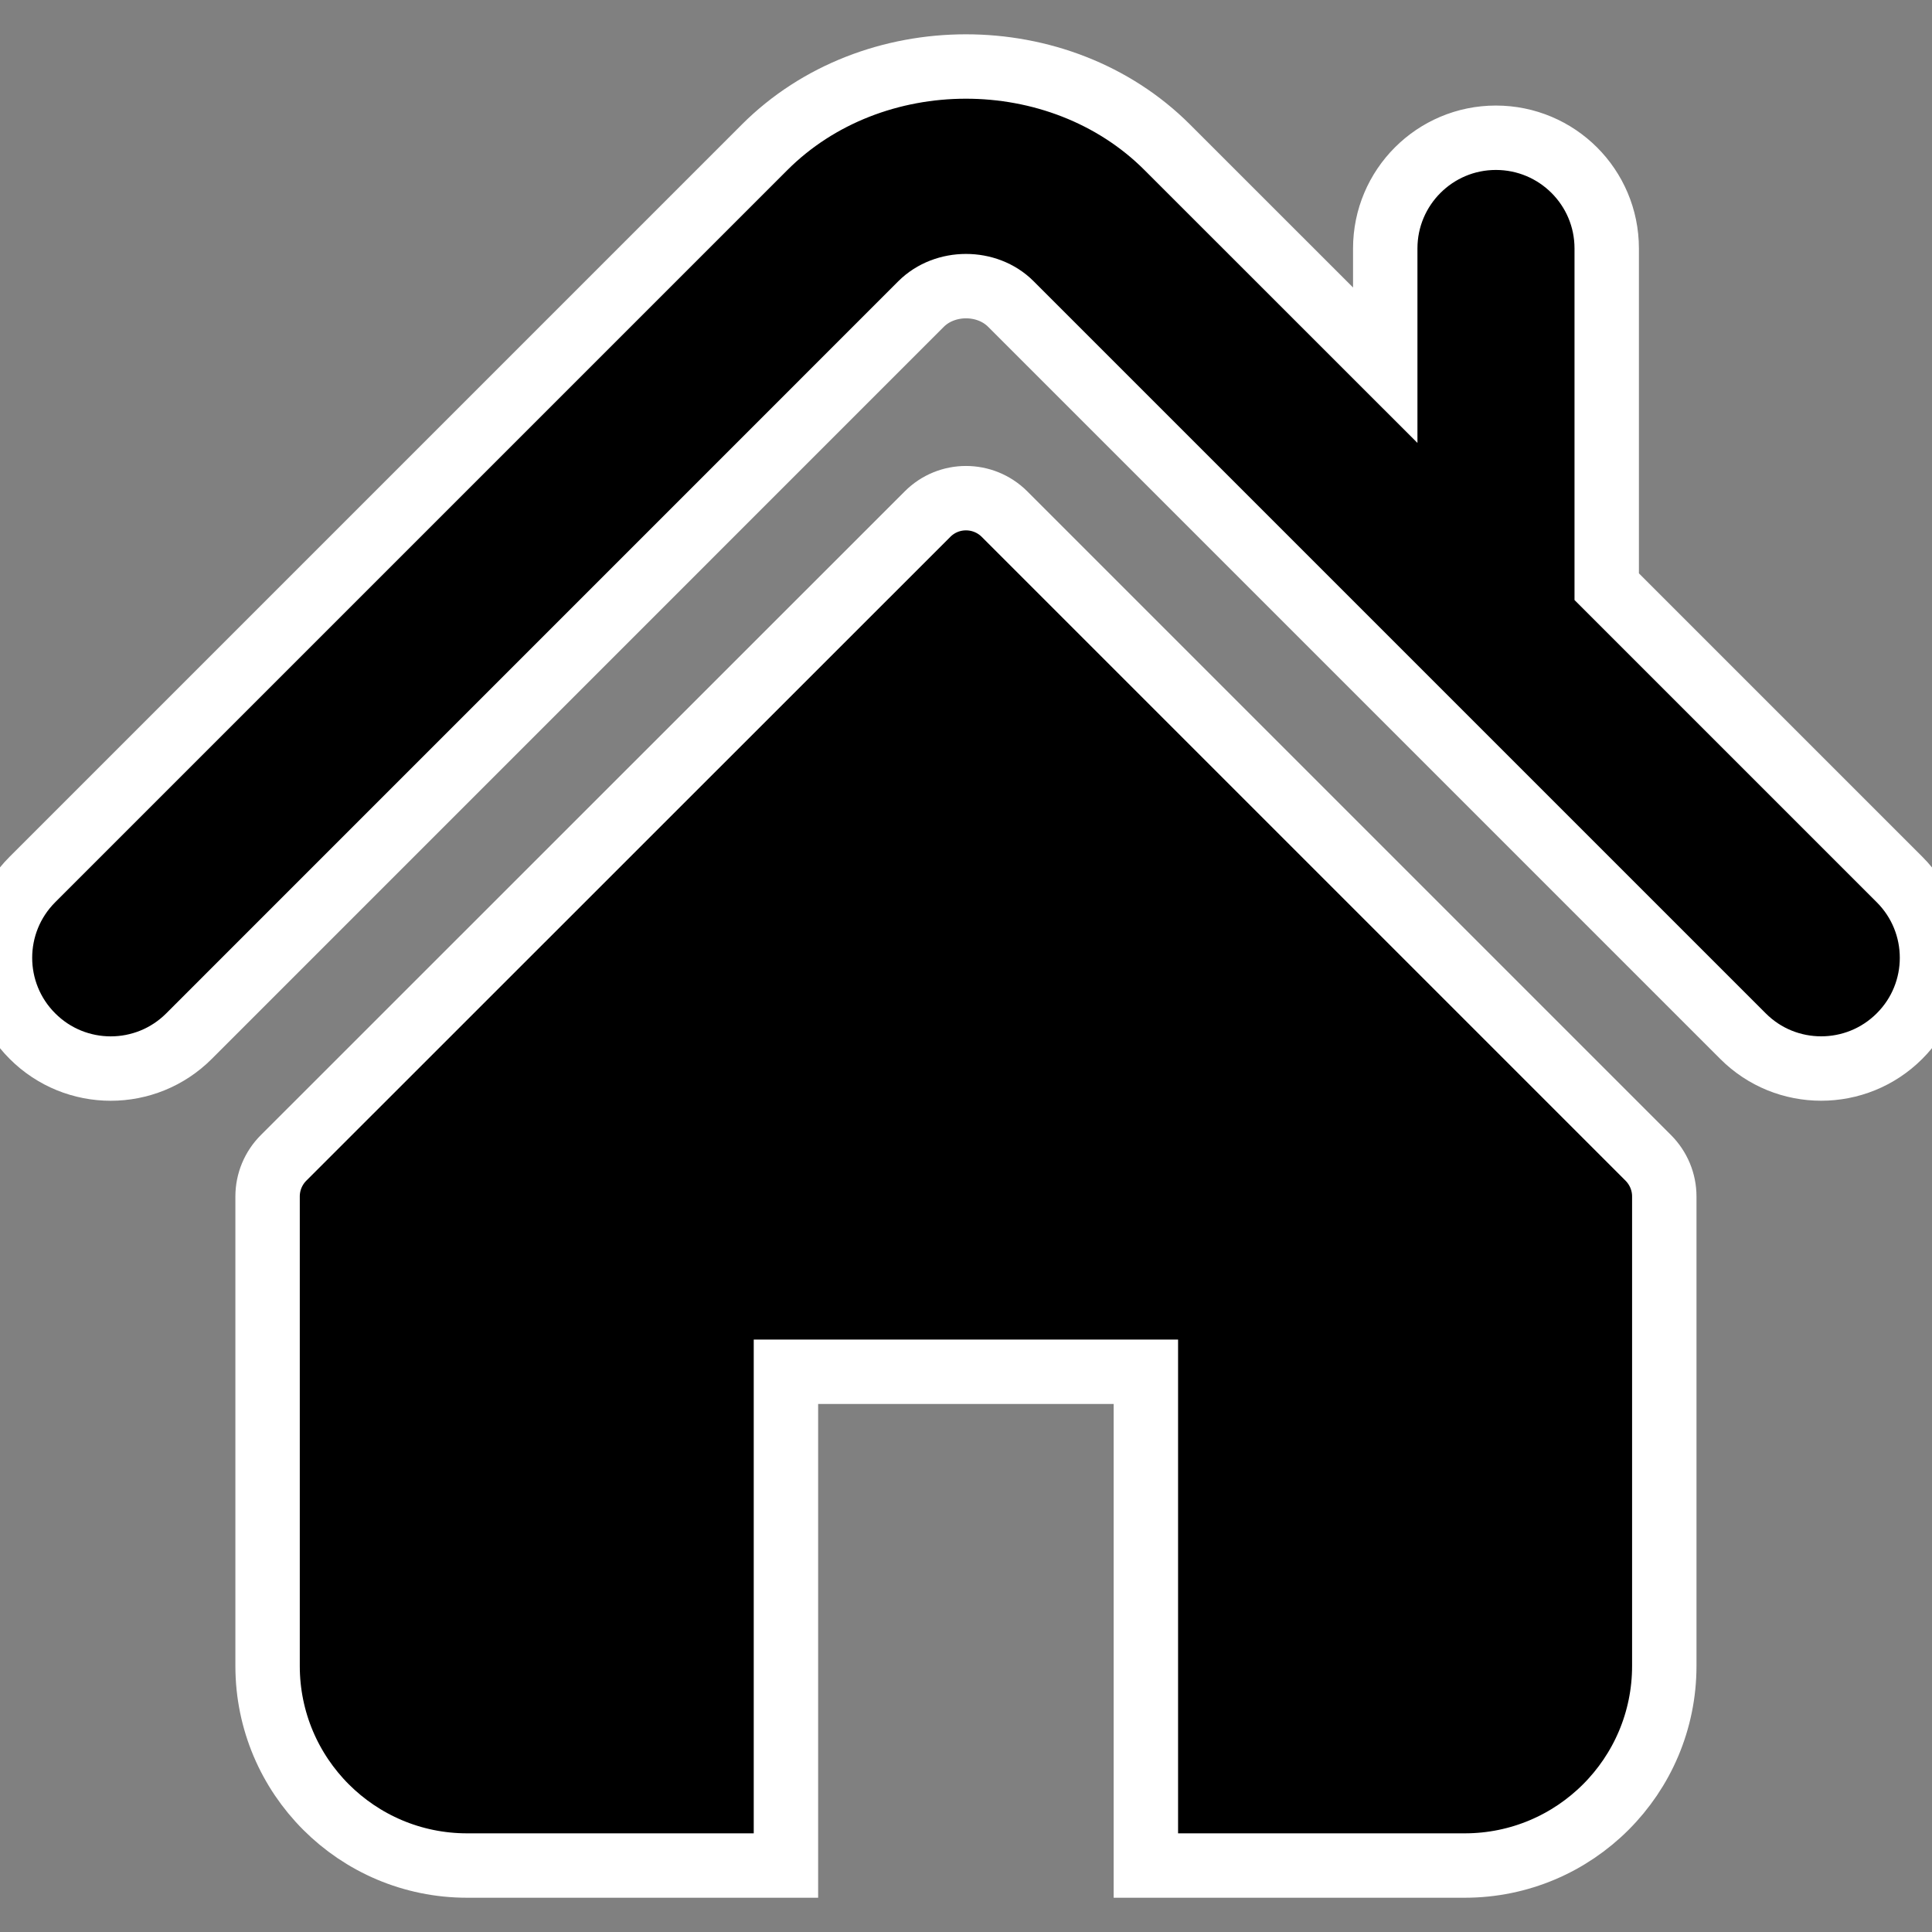 <?xml version="1.0" encoding="utf-8"?>
<!-- Generator: Adobe Illustrator 16.0.0, SVG Export Plug-In . SVG Version: 6.00 Build 0)  -->
<!DOCTYPE svg PUBLIC "-//W3C//DTD SVG 1.1//EN" "http://www.w3.org/Graphics/SVG/1.1/DTD/svg11.dtd">
<svg version="1.1" id="Capa_1" xmlns="http://www.w3.org/2000/svg" xmlns:xlink="http://www.w3.org/1999/xlink" x="0px" y="0px"
	 width="30px" height="30px" viewBox="0 0 30 30" enable-background="new 0 0 30 30" xml:space="preserve">
<rect x="0" y="0" width="30" height="30" fill="#808080" stroke="none"/>
<g>
	<g>
		<g fill="000">
			<path stroke="#FFFFFF" d="M29.496,13.657L24.949,9.11V3.858c0-0.95-0.77-1.719-1.721-1.719c-0.948,0-1.718,0.77-1.718,1.719
				v1.813l-3.386-3.385c-1.674-1.673-4.583-1.67-6.253,0.003L0.503,13.657c-0.671,0.672-0.671,1.76,0,2.431
				c0.671,0.673,1.762,0.673,2.433,0L14.303,4.72c0.371-0.369,1.023-0.369,1.392-0.001l11.369,11.369
				c0.336,0.337,0.775,0.504,1.215,0.504c0.441,0,0.881-0.168,1.217-0.504C30.168,15.417,30.168,14.329,29.496,13.657z"/>
			<path stroke="#FFFFFF" d="M15.598,7.983c-0.331-0.33-0.866-0.33-1.195,0l-10,9.997c-0.158,0.158-0.248,0.373-0.248,0.598v7.291
				c0,1.711,1.387,3.099,3.098,3.099h4.951v-7.667h5.589v7.667h4.951c1.711,0,3.099-1.388,3.099-3.099v-7.291
				c0-0.225-0.09-0.439-0.248-0.598L15.598,7.983z"/>
		</g>
	</g>
</g>
</svg>

